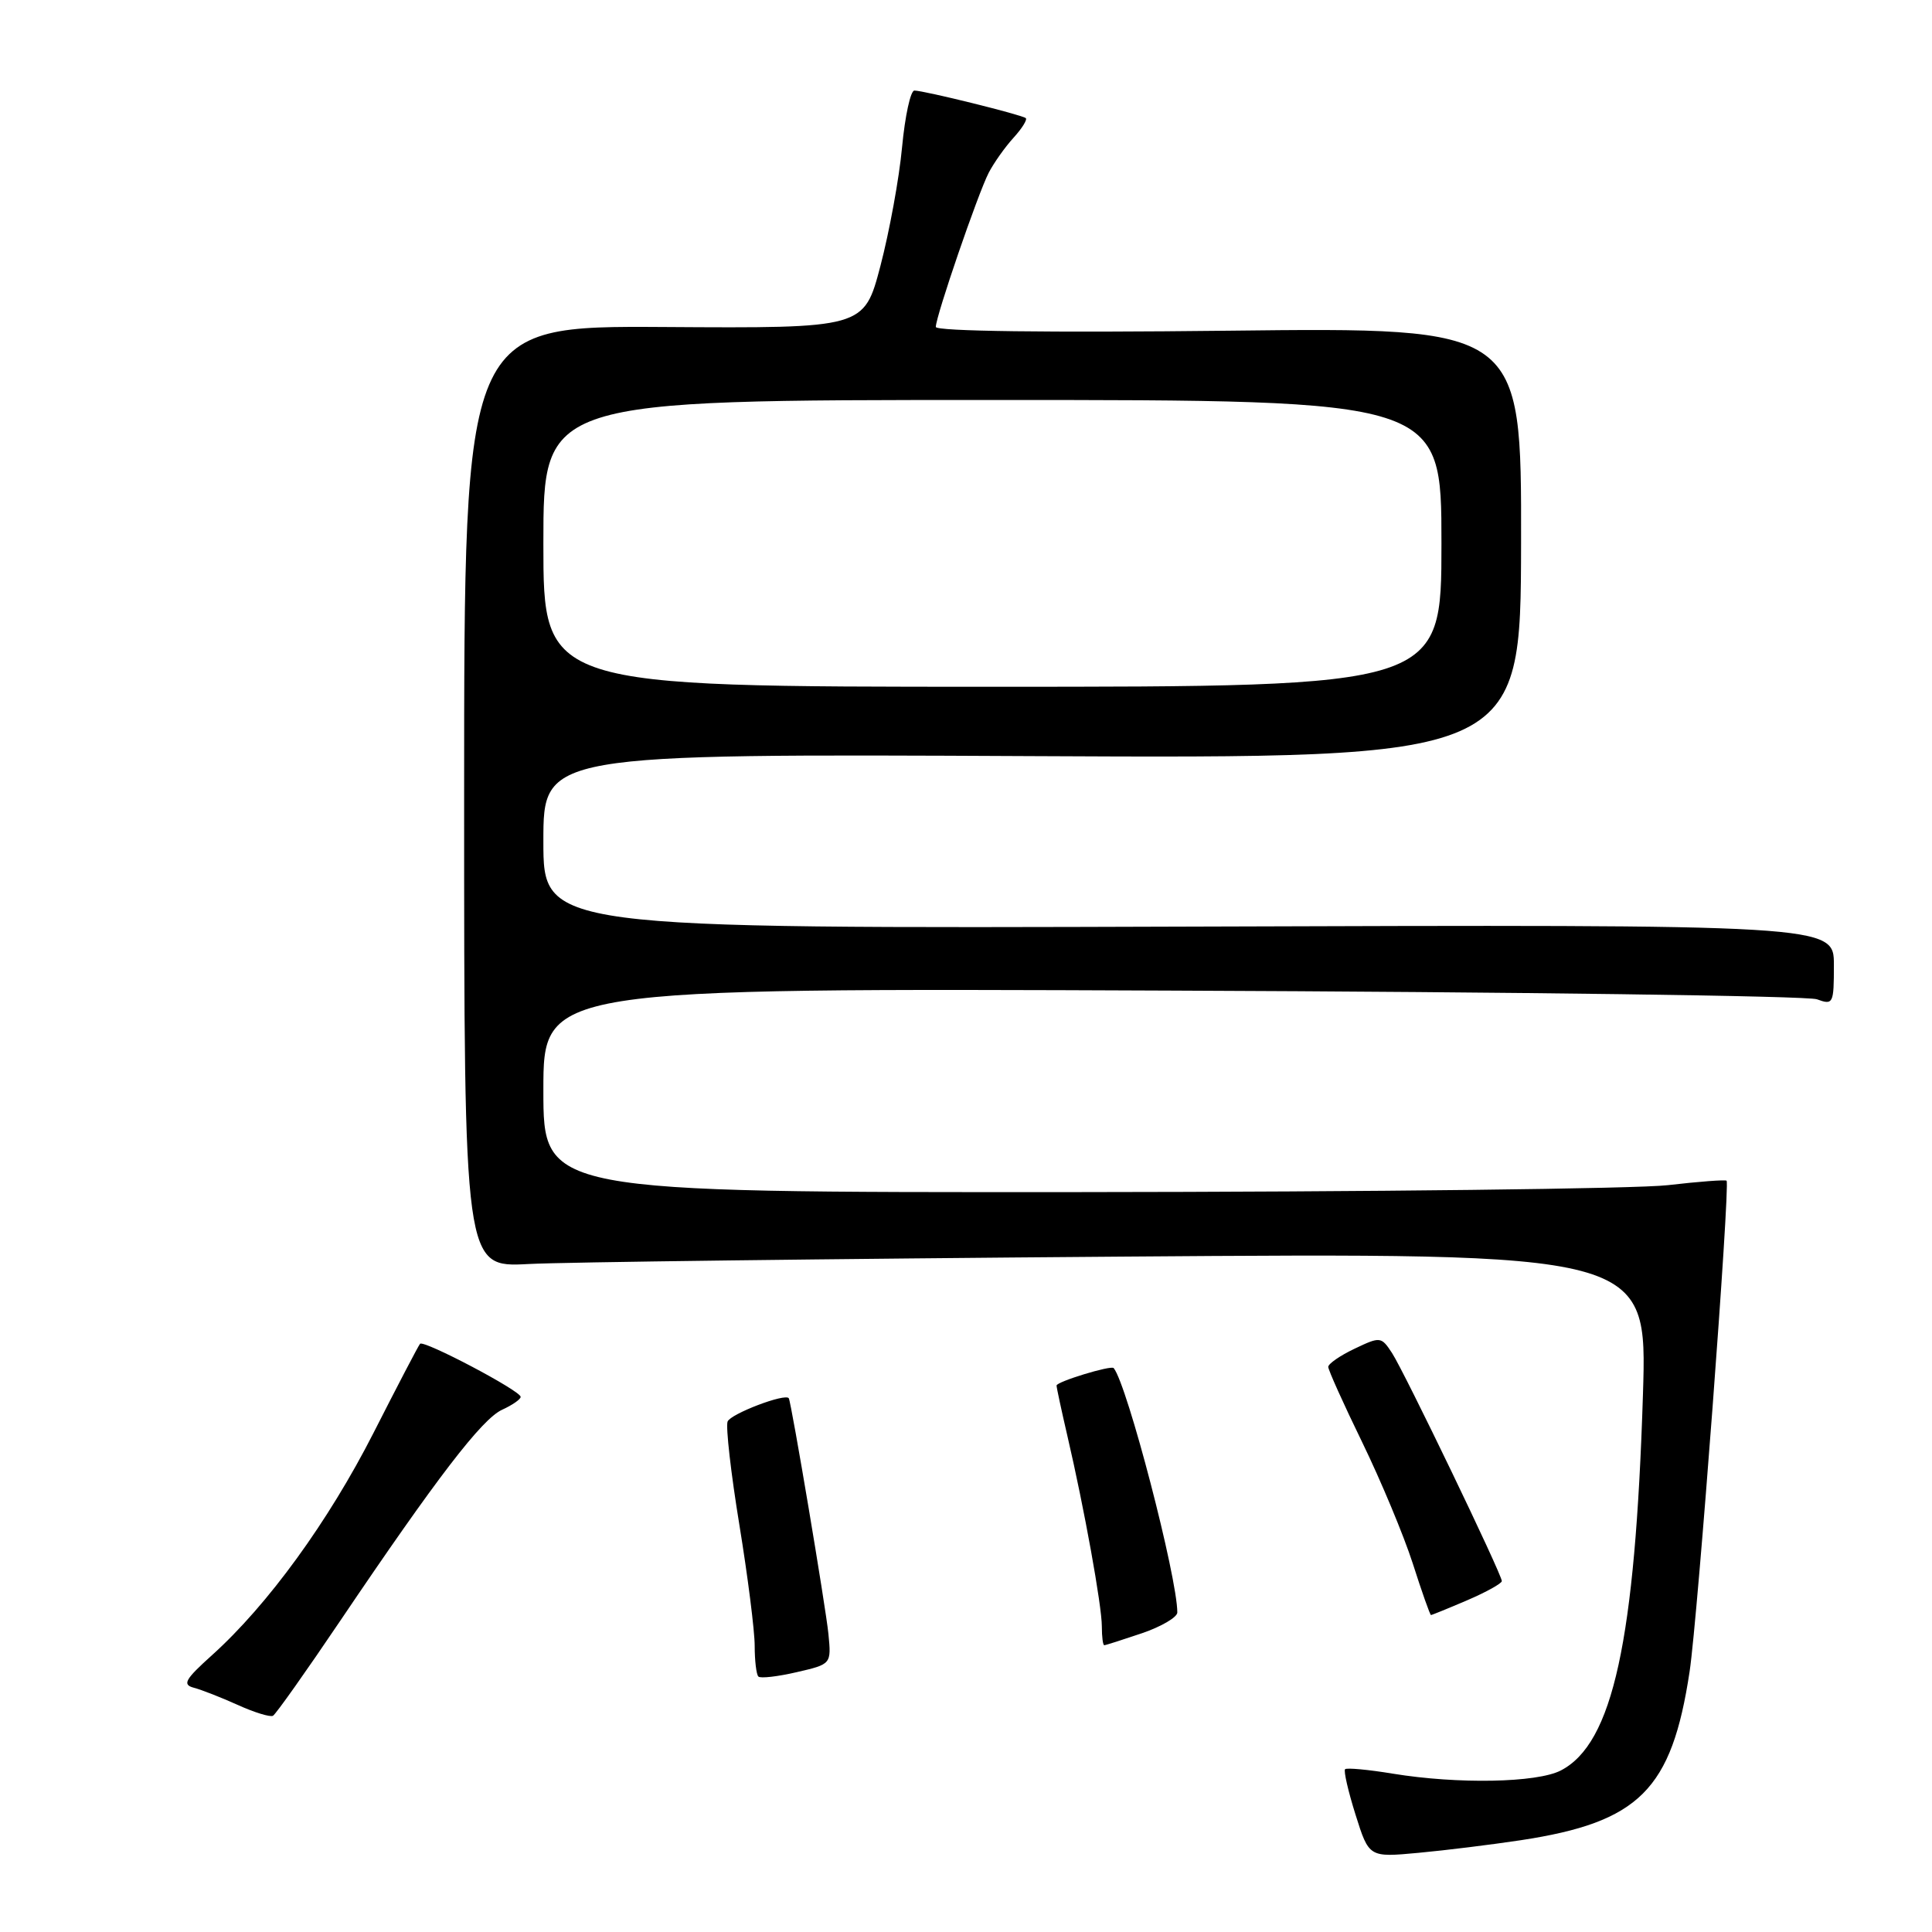 <?xml version="1.0" encoding="UTF-8" standalone="no"?>
<!DOCTYPE svg PUBLIC "-//W3C//DTD SVG 1.1//EN" "http://www.w3.org/Graphics/SVG/1.1/DTD/svg11.dtd" >
<svg xmlns="http://www.w3.org/2000/svg" xmlns:xlink="http://www.w3.org/1999/xlink" version="1.1" viewBox="0 0 256 256">
 <g >
 <path fill="currentColor"
d=" M 201.50 243.84 C 217.22 241.45 221.51 237.17 223.88 221.50 C 224.96 214.36 229.28 156.95 228.78 156.45 C 228.63 156.30 225.12 156.56 221.00 157.04 C 216.88 157.52 181.66 157.93 142.75 157.96 C 72.00 158.00 72.00 158.00 72.00 144.46 C 72.00 130.92 72.00 130.92 155.25 131.26 C 201.04 131.44 239.51 131.96 240.75 132.41 C 242.91 133.20 243.00 133.01 243.00 127.87 C 243.00 122.50 243.00 122.50 157.50 122.78 C 72.00 123.05 72.00 123.05 72.00 111.47 C 72.00 99.88 72.00 99.88 136.75 100.19 C 201.50 100.50 201.50 100.50 201.55 71.94 C 201.60 43.38 201.60 43.38 162.80 43.82 C 138.86 44.09 124.00 43.90 124.00 43.32 C 124.00 41.92 129.58 25.66 131.01 22.89 C 131.69 21.58 133.17 19.49 134.30 18.25 C 135.42 17.02 136.15 15.85 135.92 15.65 C 135.40 15.21 122.43 12.00 121.16 12.00 C 120.65 12.00 119.92 15.37 119.53 19.49 C 119.15 23.61 117.85 30.69 116.66 35.24 C 114.49 43.50 114.49 43.50 87.99 43.33 C 61.50 43.17 61.50 43.17 61.50 105.55 C 61.50 167.94 61.50 167.94 70.00 167.49 C 74.67 167.24 109.95 166.80 148.39 166.51 C 218.28 165.99 218.28 165.99 217.70 184.75 C 216.67 217.47 213.72 231.03 206.81 234.60 C 203.65 236.23 193.18 236.43 184.56 235.02 C 181.30 234.48 178.45 234.22 178.23 234.43 C 178.02 234.65 178.64 237.36 179.62 240.47 C 181.40 246.12 181.40 246.12 187.95 245.51 C 191.55 245.18 197.65 244.42 201.50 243.84 Z  M 45.10 214.74 C 57.89 195.79 63.85 188.03 66.53 186.80 C 67.89 186.18 69.00 185.41 68.99 185.09 C 68.98 184.28 56.14 177.52 55.66 178.06 C 55.44 178.30 52.67 183.62 49.49 189.87 C 43.51 201.62 35.47 212.68 28.09 219.32 C 24.52 222.53 24.13 223.22 25.67 223.63 C 26.68 223.89 29.30 224.92 31.50 225.91 C 33.70 226.91 35.80 227.55 36.17 227.35 C 36.54 227.15 40.56 221.47 45.10 214.74 Z  M 109.77 216.50 C 109.42 212.97 104.86 185.85 104.52 185.28 C 104.10 184.56 96.81 187.34 96.41 188.36 C 96.15 189.05 96.85 195.21 97.97 202.05 C 99.09 208.90 100.00 216.11 100.00 218.08 C 100.00 220.05 100.22 221.89 100.49 222.15 C 100.75 222.42 103.04 222.16 105.57 221.57 C 110.16 220.51 110.16 220.51 109.77 216.50 Z  M 151.32 216.41 C 153.89 215.53 156.00 214.29 156.00 213.66 C 156.00 208.98 149.36 183.46 147.57 181.28 C 147.24 180.87 140.00 183.08 140.00 183.59 C 140.00 183.87 140.65 186.88 141.44 190.29 C 143.66 199.82 146.00 212.76 146.00 215.52 C 146.00 216.88 146.14 218.00 146.32 218.00 C 146.50 218.00 148.75 217.28 151.32 216.41 Z  M 194.42 212.04 C 196.94 210.96 199.00 209.81 199.00 209.50 C 199.00 208.60 186.08 181.78 184.45 179.28 C 183.02 177.10 182.89 177.09 179.49 178.71 C 177.57 179.62 176.00 180.71 176.00 181.12 C 176.00 181.53 178.02 186.02 180.50 191.11 C 182.97 196.19 185.99 203.42 187.20 207.17 C 188.40 210.93 189.49 214.00 189.61 214.00 C 189.74 214.00 191.90 213.12 194.42 212.04 Z  M 72.00 72.00 C 72.00 53.00 72.00 53.00 131.50 53.00 C 191.00 53.00 191.00 53.00 191.00 72.00 C 191.00 91.00 191.00 91.00 131.50 91.00 C 72.00 91.00 72.00 91.00 72.00 72.00 Z "/>
</g>
</svg>